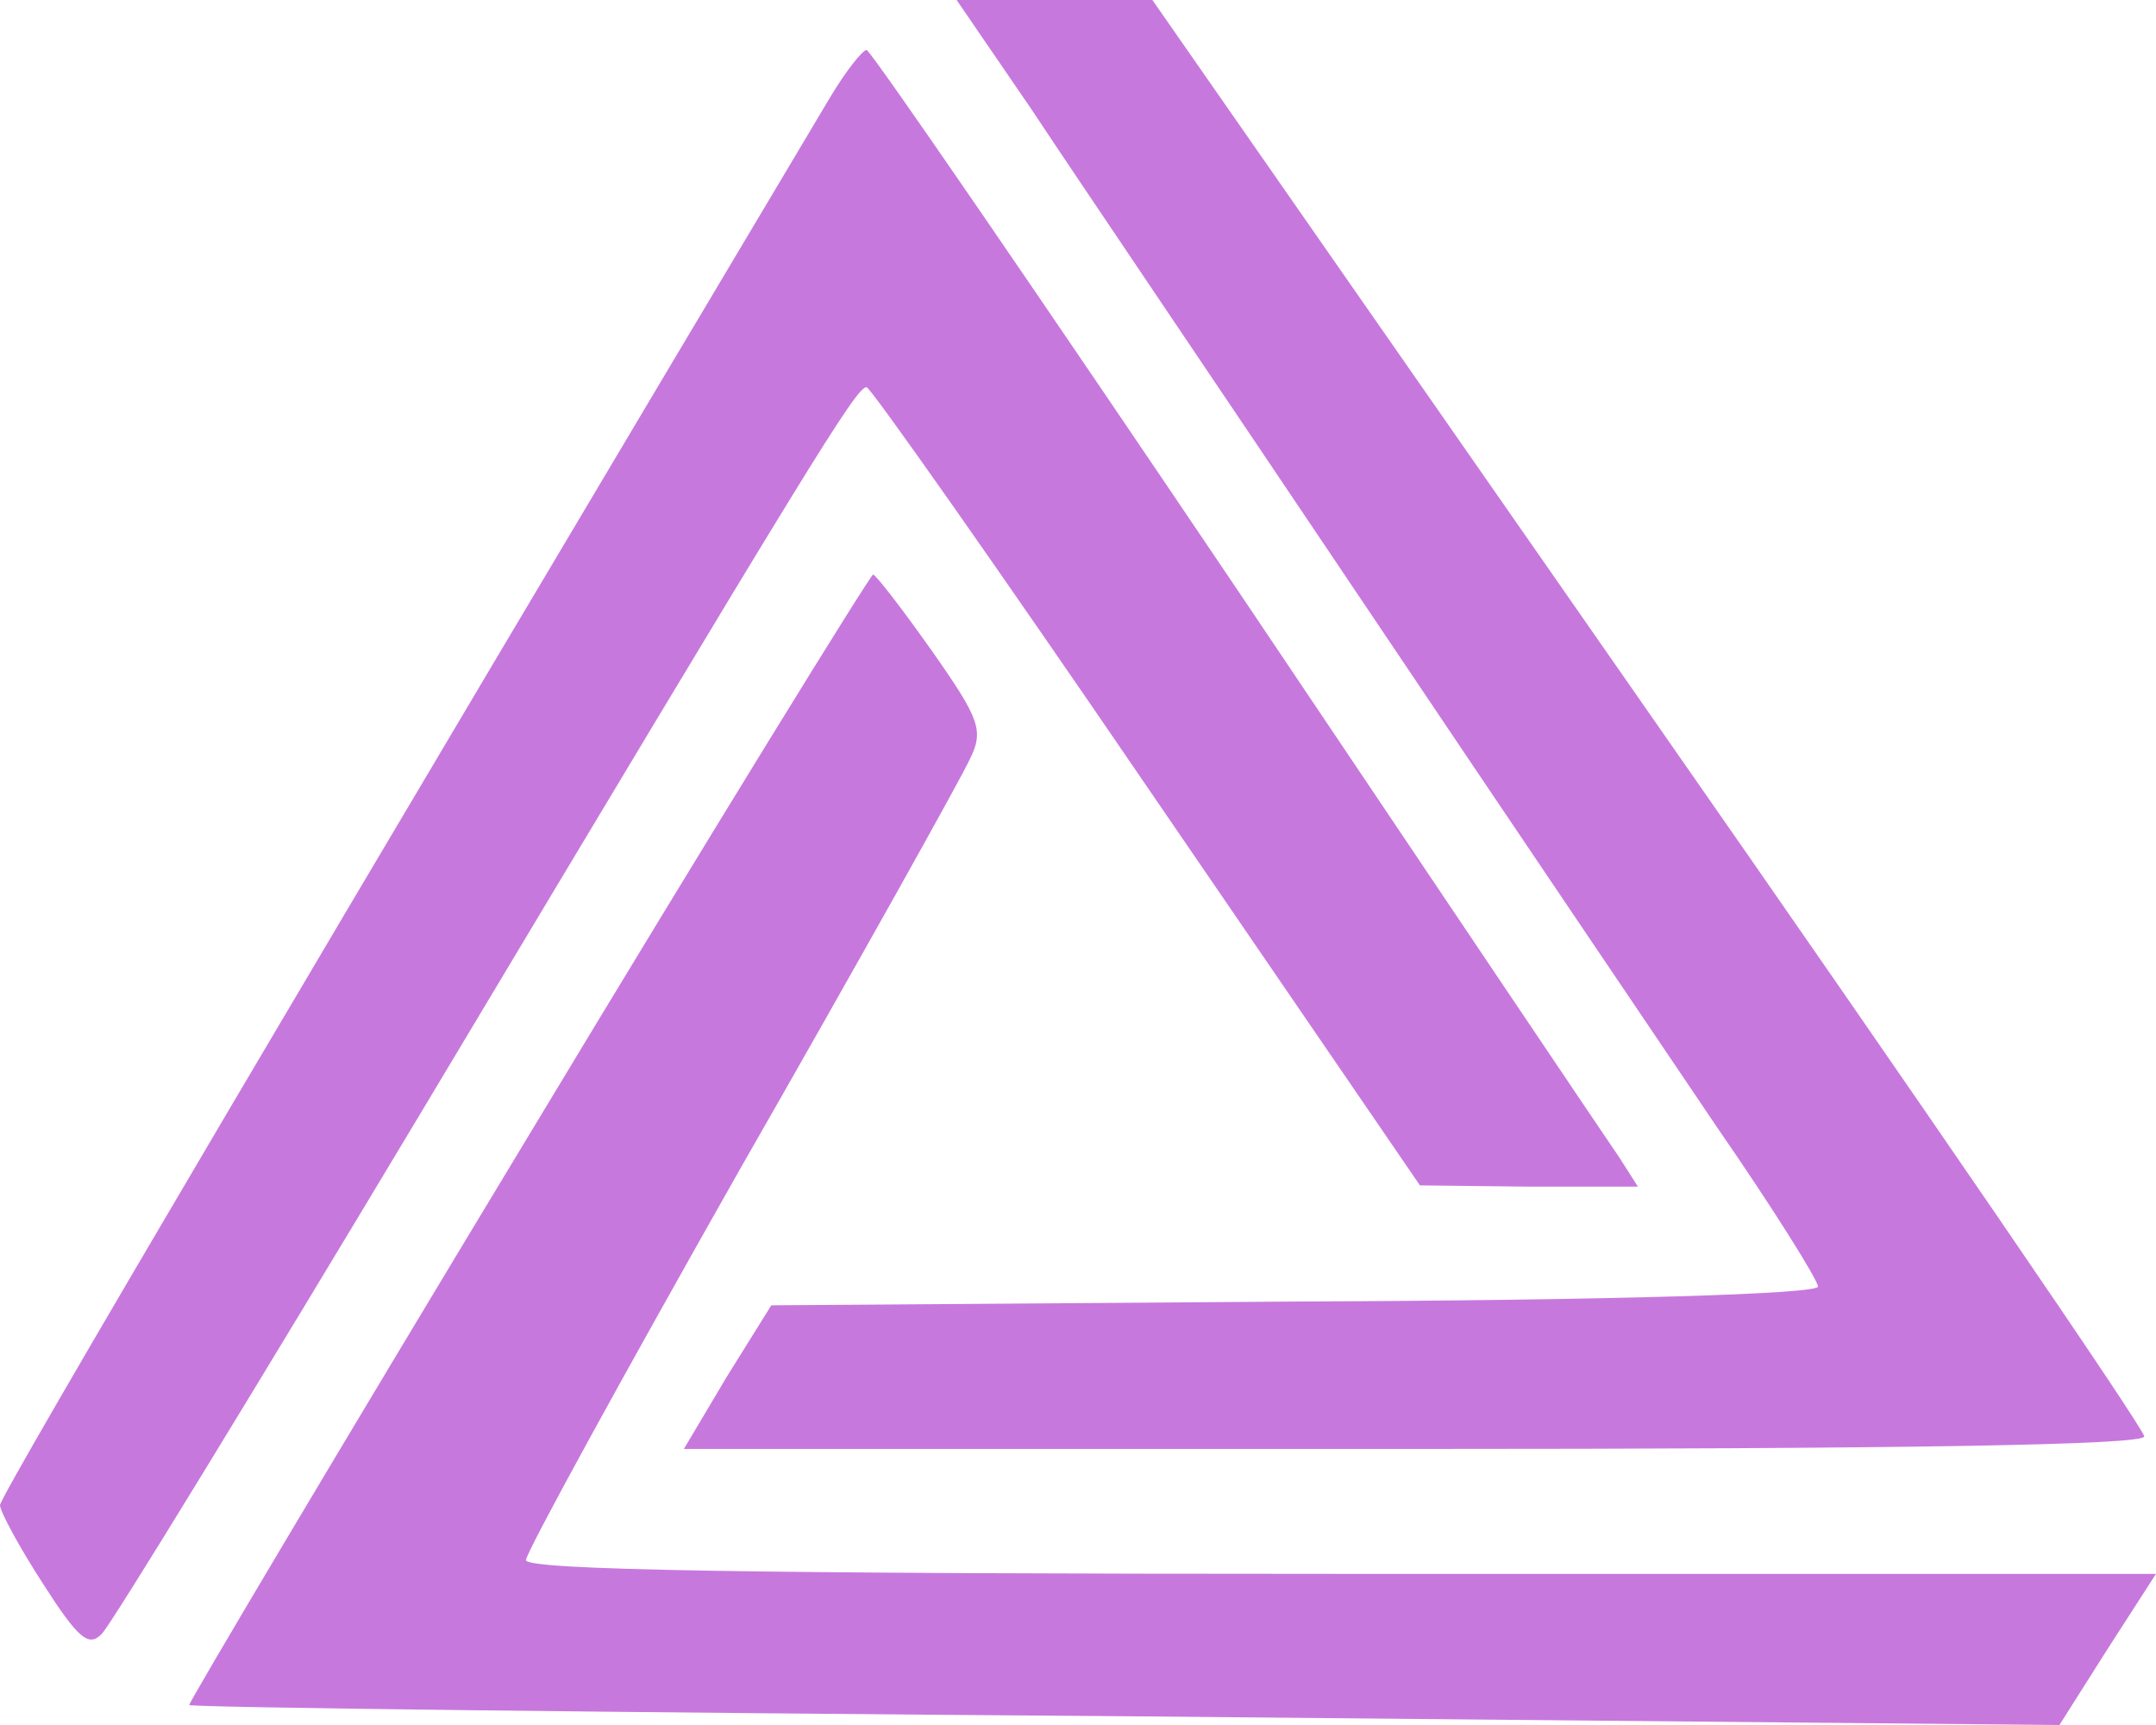 <svg width="100" height="80" viewBox="0 0 100 80" fill="none" xmlns="http://www.w3.org/2000/svg">
<path d="M47.821 5.04C49.697 7.878 56.598 18.074 63.136 27.806C69.673 37.538 77.119 48.544 79.661 52.31C82.264 56.075 84.322 59.377 84.322 59.667C84.322 60.014 74.818 60.304 60.048 60.362L35.775 60.536L33.717 63.838L31.719 67.198H65.557C87.894 67.198 99.455 67.024 99.455 66.618C99.455 66.271 89.104 51.151 76.453 33.02L53.45 1.01328e-06H48.91H44.37L47.821 5.04Z" fill="#C778DD"/>
<path d="M38.499 4.519C15.436 43.215 0 69.341 0 69.805C0 70.094 0.908 71.774 1.998 73.454C3.632 76.003 4.116 76.408 4.722 75.771C5.145 75.366 11.804 64.475 19.552 51.557C37.833 21.028 39.709 17.958 40.194 17.958C40.375 17.958 46.247 26.3 53.208 36.495L65.86 54.975L70.944 55.033H75.969L75.121 53.7C74.637 53.005 66.647 41.13 57.385 27.343C48.123 13.613 40.375 2.317 40.194 2.317C40.012 2.317 39.225 3.302 38.499 4.519Z" fill="#C778DD"/>
<path d="M24.455 52.773C15.739 67.198 8.717 79.015 8.777 79.073C8.898 79.189 28.45 79.421 52.24 79.594L95.521 80L97.76 76.466L100 72.991H62.228C34.746 72.991 24.395 72.817 24.395 72.353C24.395 72.006 28.874 63.838 34.322 54.222C39.831 44.605 44.613 36.032 44.976 35.221C45.642 33.889 45.46 33.367 43.22 30.181C41.828 28.211 40.617 26.647 40.496 26.647C40.375 26.647 33.111 38.407 24.455 52.773Z" fill="#C778DD"/>
</svg>
